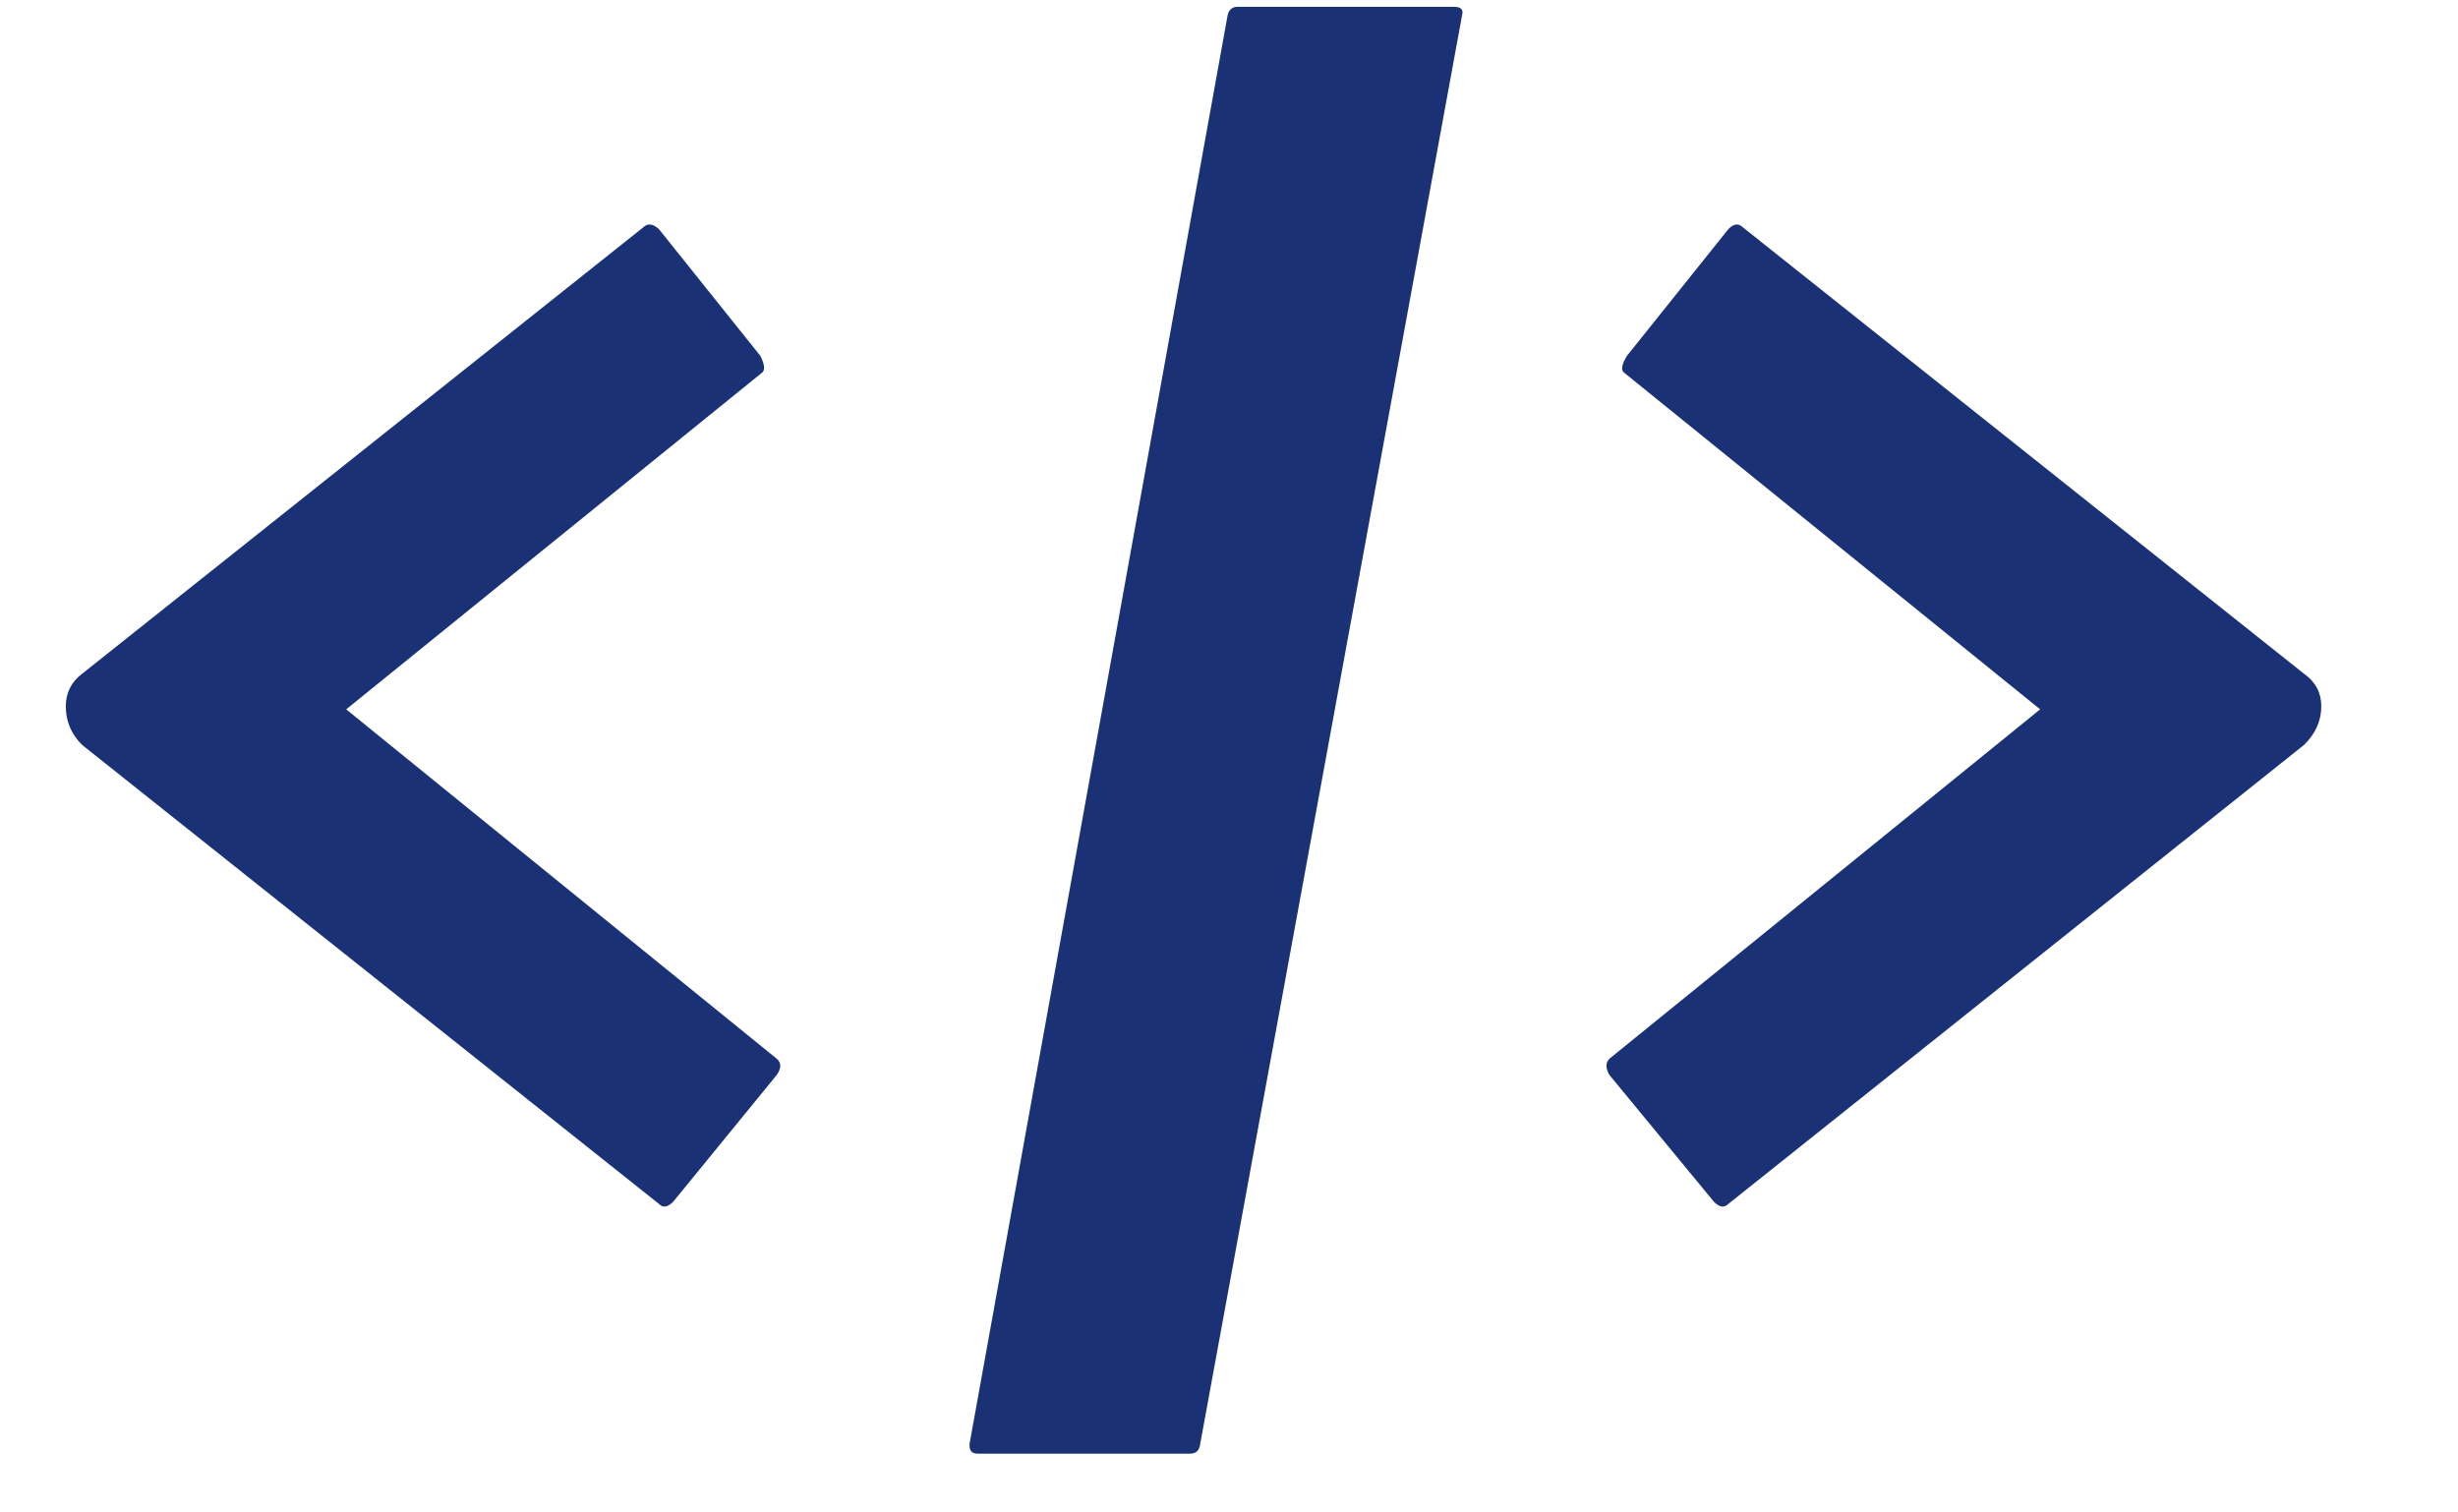 <svg width="13" height="8" viewBox="0 0 13 8" fill="none" xmlns="http://www.w3.org/2000/svg">
<path d="M3.485 6.368L0.434 3.94C0.377 3.883 0.348 3.815 0.348 3.736C0.348 3.665 0.377 3.607 0.434 3.564L3.404 1.201C3.426 1.18 3.453 1.183 3.485 1.212L4.022 1.883C4.043 1.926 4.047 1.955 4.033 1.969L1.831 3.752L4.108 5.6C4.133 5.622 4.133 5.65 4.108 5.686L3.56 6.357C3.531 6.386 3.506 6.39 3.485 6.368ZM6.294 7.689H5.171C5.139 7.689 5.125 7.672 5.128 7.636L6.493 0.079C6.5 0.05 6.518 0.036 6.546 0.036H7.69C7.726 0.036 7.741 0.05 7.733 0.079L6.348 7.636C6.344 7.672 6.326 7.689 6.294 7.689ZM12.186 3.94L9.141 6.368C9.119 6.39 9.094 6.386 9.065 6.357L8.512 5.686C8.491 5.65 8.491 5.622 8.512 5.6L10.79 3.752L8.587 1.969C8.573 1.955 8.578 1.926 8.604 1.883L9.141 1.212C9.169 1.183 9.194 1.18 9.216 1.201L12.186 3.564C12.247 3.607 12.277 3.665 12.277 3.736C12.277 3.812 12.247 3.88 12.186 3.94Z" fill="#1A3275"/>
</svg>
